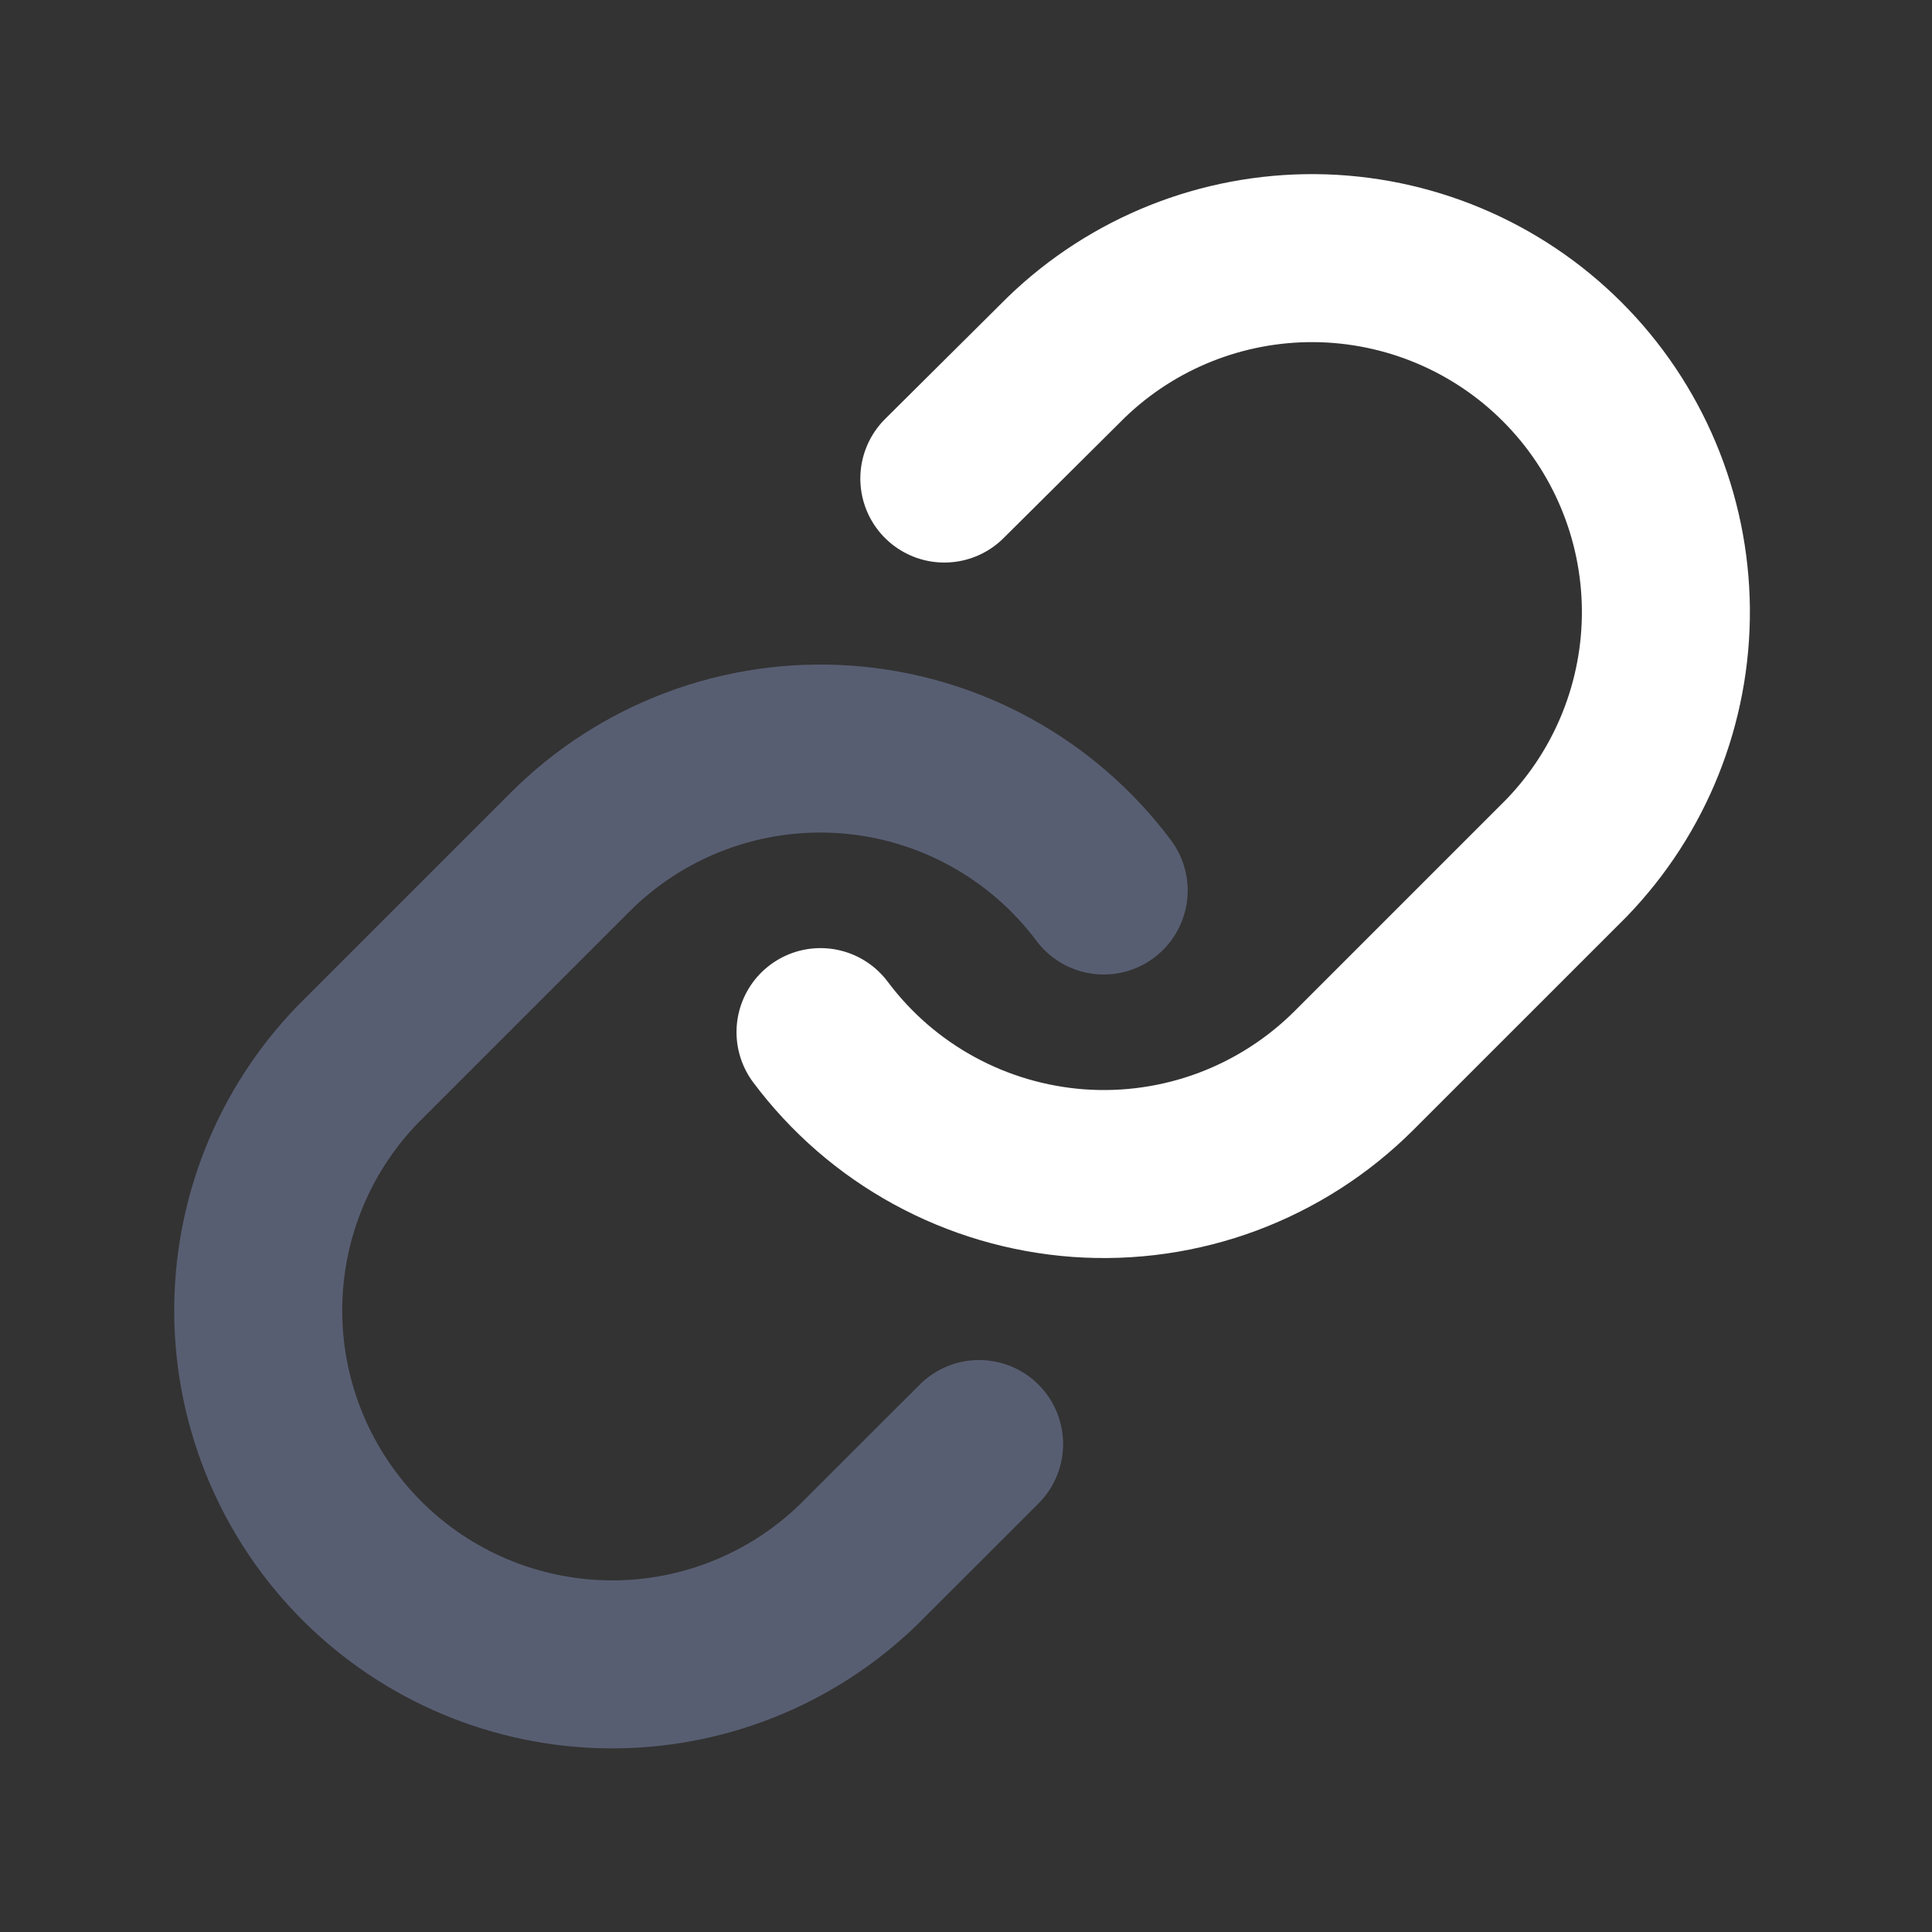 <svg width="23" height="23" viewBox="0 0 23 23" fill="none" xmlns="http://www.w3.org/2000/svg">
<rect x="0" y="0" width="23" height="23" fill="#333333" stroke="none"/>
<path d="M9.768 12.287C10.13 12.771 10.591 13.171 11.121 13.46C11.652 13.75 12.238 13.922 12.841 13.966C13.443 14.009 14.048 13.922 14.614 13.711C15.18 13.499 15.694 13.169 16.121 12.742L18.649 10.214C19.417 9.419 19.841 8.355 19.832 7.25C19.822 6.145 19.379 5.088 18.598 4.307C17.817 3.526 16.76 3.083 15.655 3.073C14.551 3.064 13.486 3.488 12.692 4.256L11.242 5.697" stroke="white" stroke-width="2" stroke-linecap="round" stroke-linejoin="round"/>
<path d="M13.139 10.601C12.777 10.117 12.315 9.717 11.785 9.427C11.255 9.137 10.668 8.965 10.066 8.922C9.463 8.879 8.858 8.966 8.292 9.177C7.726 9.388 7.212 9.718 6.785 10.146L4.257 12.674C3.489 13.468 3.065 14.533 3.074 15.637C3.084 16.742 3.527 17.799 4.308 18.58C5.089 19.361 6.146 19.804 7.251 19.814C8.356 19.824 9.42 19.399 10.215 18.631L11.656 17.191" stroke="#585E72" stroke-width="2" stroke-linecap="round" stroke-linejoin="round"/>
</svg>
